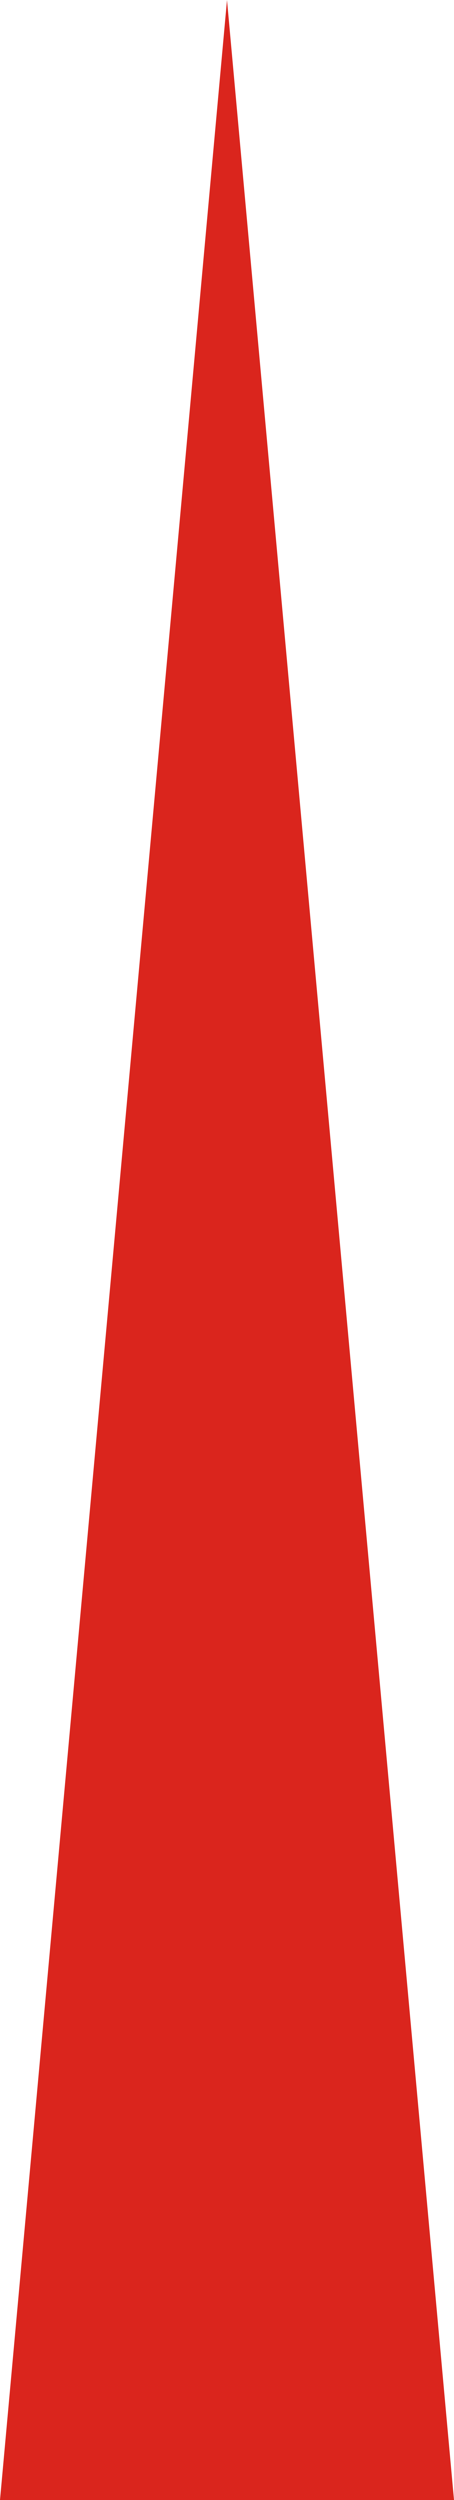 <svg xmlns="http://www.w3.org/2000/svg" viewBox="0 0 50 275"><defs fill="#da251d"><style>.cls-1{fill:#da251d;}</style></defs><title>Asset 2</title><g id="Layer_2" data-name="Layer 2"><g id="Layer_1-2" data-name="Layer 1"><polygon class="cls-1" points="25 0 0 275 50 275 25 0" fill="#da251d"/></g></g></svg>